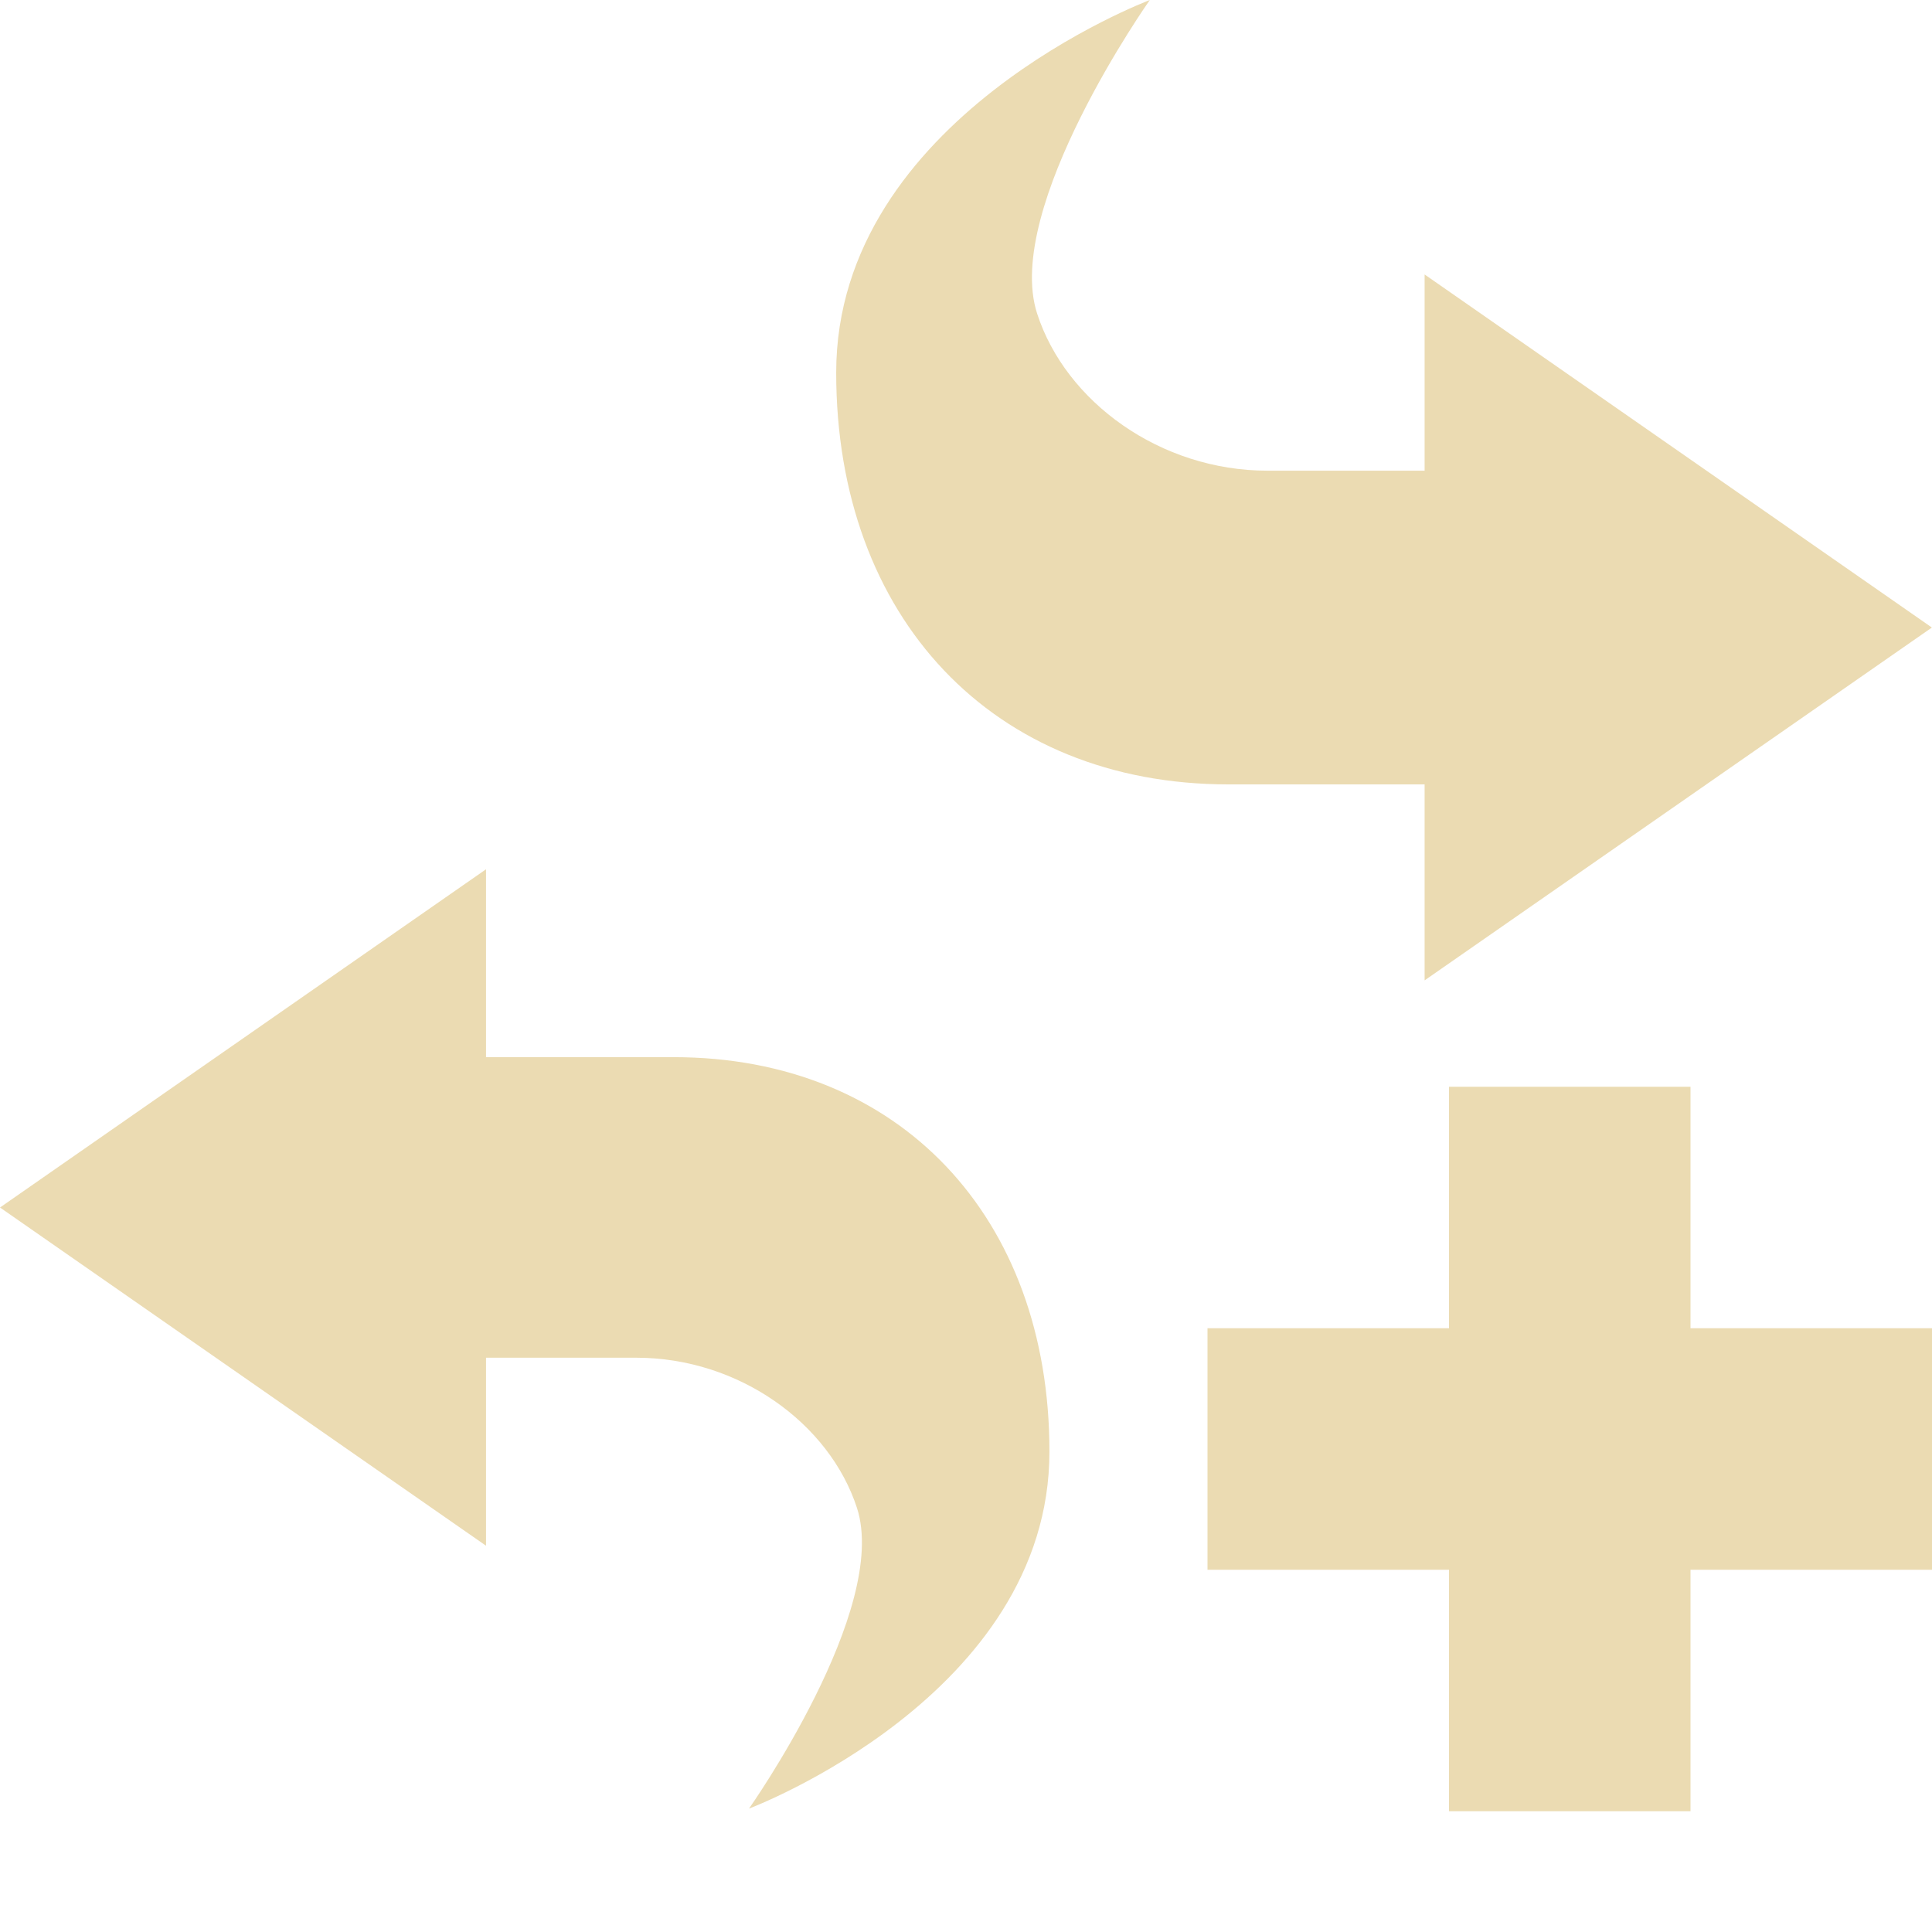 <svg width="16" height="16" version="1.1" viewBox="0 0 16 16" xmlns="http://www.w3.org/2000/svg">
  <defs>
    <style type="text/css">.ColorScheme-Text { color:#ebdbb2; } .ColorScheme-Highlight { color:#458588; }</style>
  </defs>
  <path class="ColorScheme-Text" d="m9.523 0c0 2.961e-16 -2.598 0.975-2.598 3.086 1e-7 2.029 1.299 3.41 3.248 3.41h1.625v1.623l4.201-2.922-4.201-2.924v1.625h-1.301c-0.887 0-1.671-0.569-1.908-1.301-0.284-0.875 0.934-2.598 0.934-2.598zm-5.498 7.199-4.025 2.801 4.025 2.801v-1.557h1.244c0.849 0 1.6 0.543 1.828 1.244 0.272 0.838-0.894 2.49-0.894 2.49s2.488-0.935 2.488-2.957c0-1.944-1.245-3.266-3.111-3.266h-1.555v-1.557zm7.975 1.801v2h-2v2h2v2h2v-2h2v-2h-2v-2h-2z" fill="currentColor"/>
</svg>
